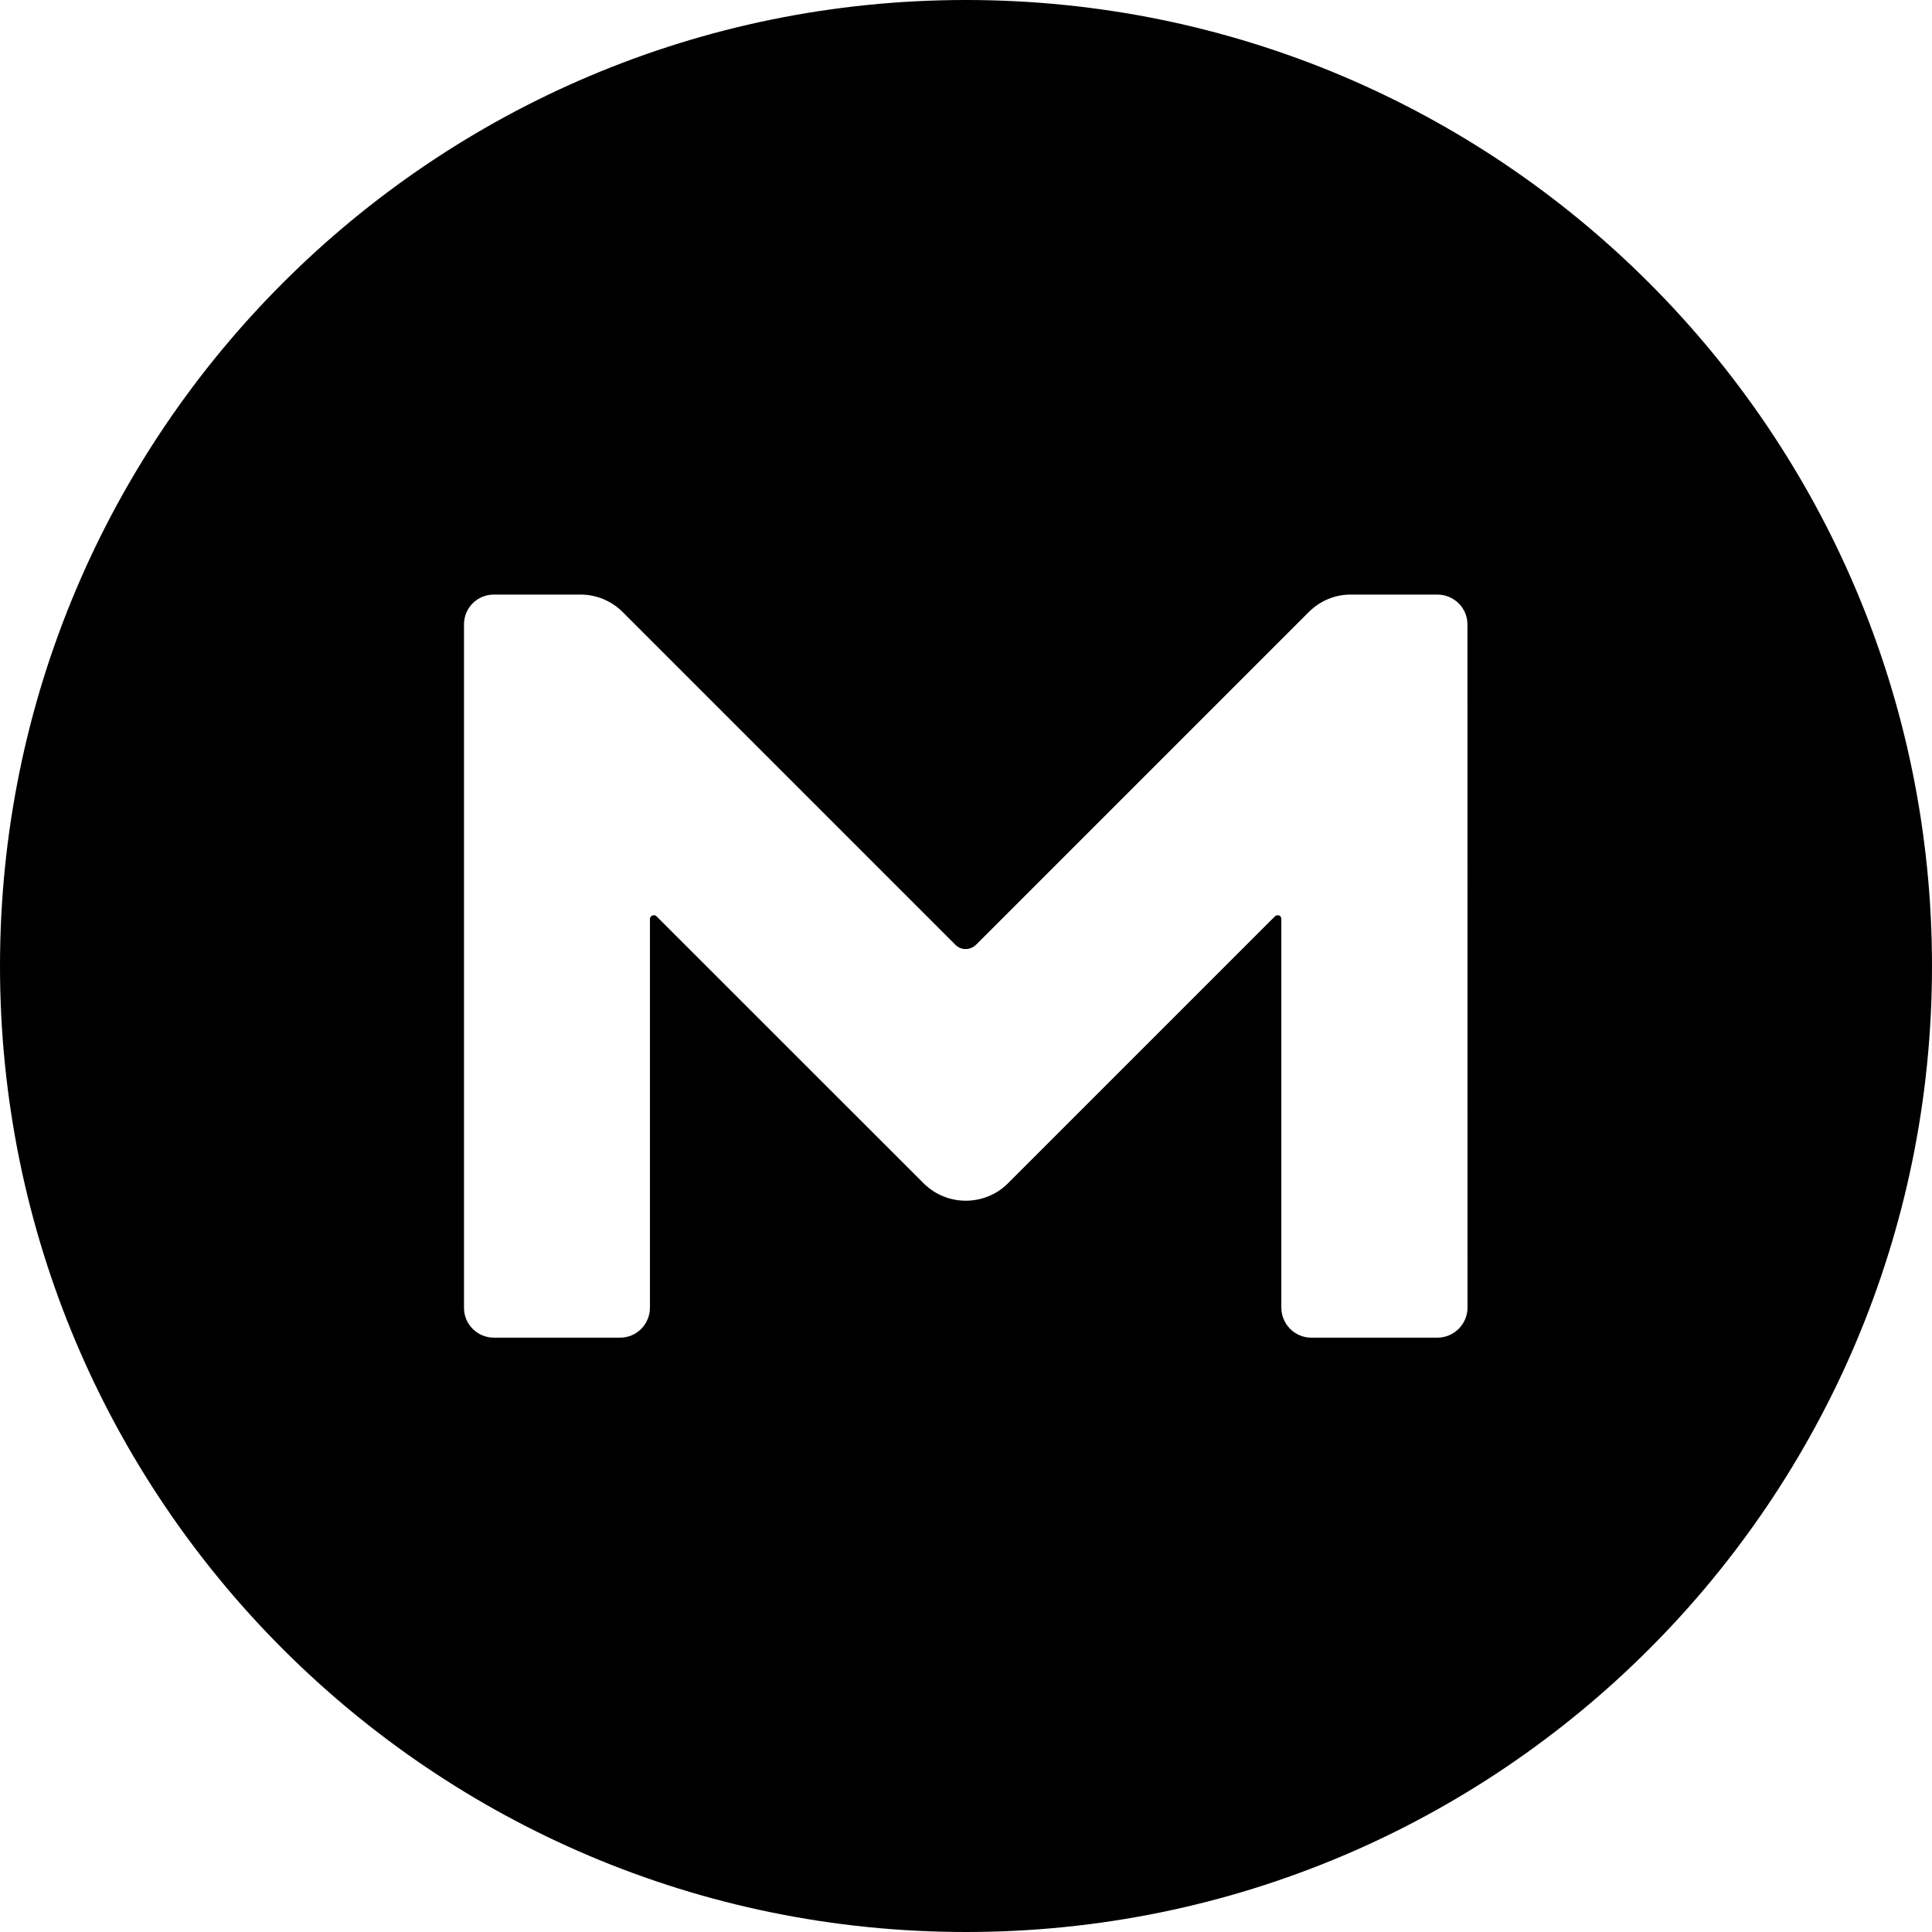 <svg width="24" height="24" viewBox="0 0 24 24" fill="none" xmlns="http://www.w3.org/2000/svg">
<g clip-path="url(#clip0_201_58068)">
<path d="M12 0C5.371 0 0 5.371 0 12C0 18.629 5.371 24 12 24C18.629 24 24 18.629 24 12C24 5.371 18.629 0 12 0ZM18.23 16.242C18.23 16.449 18.062 16.617 17.855 16.617H16.288C16.085 16.617 15.917 16.449 15.917 16.242V11.414C15.917 11.374 15.87 11.355 15.839 11.382L12.519 14.702C12.23 14.987 11.765 14.987 11.476 14.702L8.155 11.382C8.129 11.355 8.074 11.374 8.074 11.414V16.242C8.074 16.449 7.91 16.617 7.702 16.617H6.136C5.929 16.617 5.761 16.449 5.764 16.242V7.757C5.764 7.55 5.929 7.386 6.136 7.386H7.21C7.409 7.386 7.597 7.464 7.737 7.605L11.866 11.734C11.936 11.808 12.053 11.808 12.127 11.734L16.256 7.605C16.397 7.464 16.58 7.386 16.78 7.386H17.854C18.061 7.386 18.229 7.55 18.229 7.757L18.23 16.242Z" fill="black"/>
</g>
<defs>
<clipPath id="clip0_201_58068">
<rect width="24" height="24" fill="white"/>
</clipPath>
</defs>
</svg>
